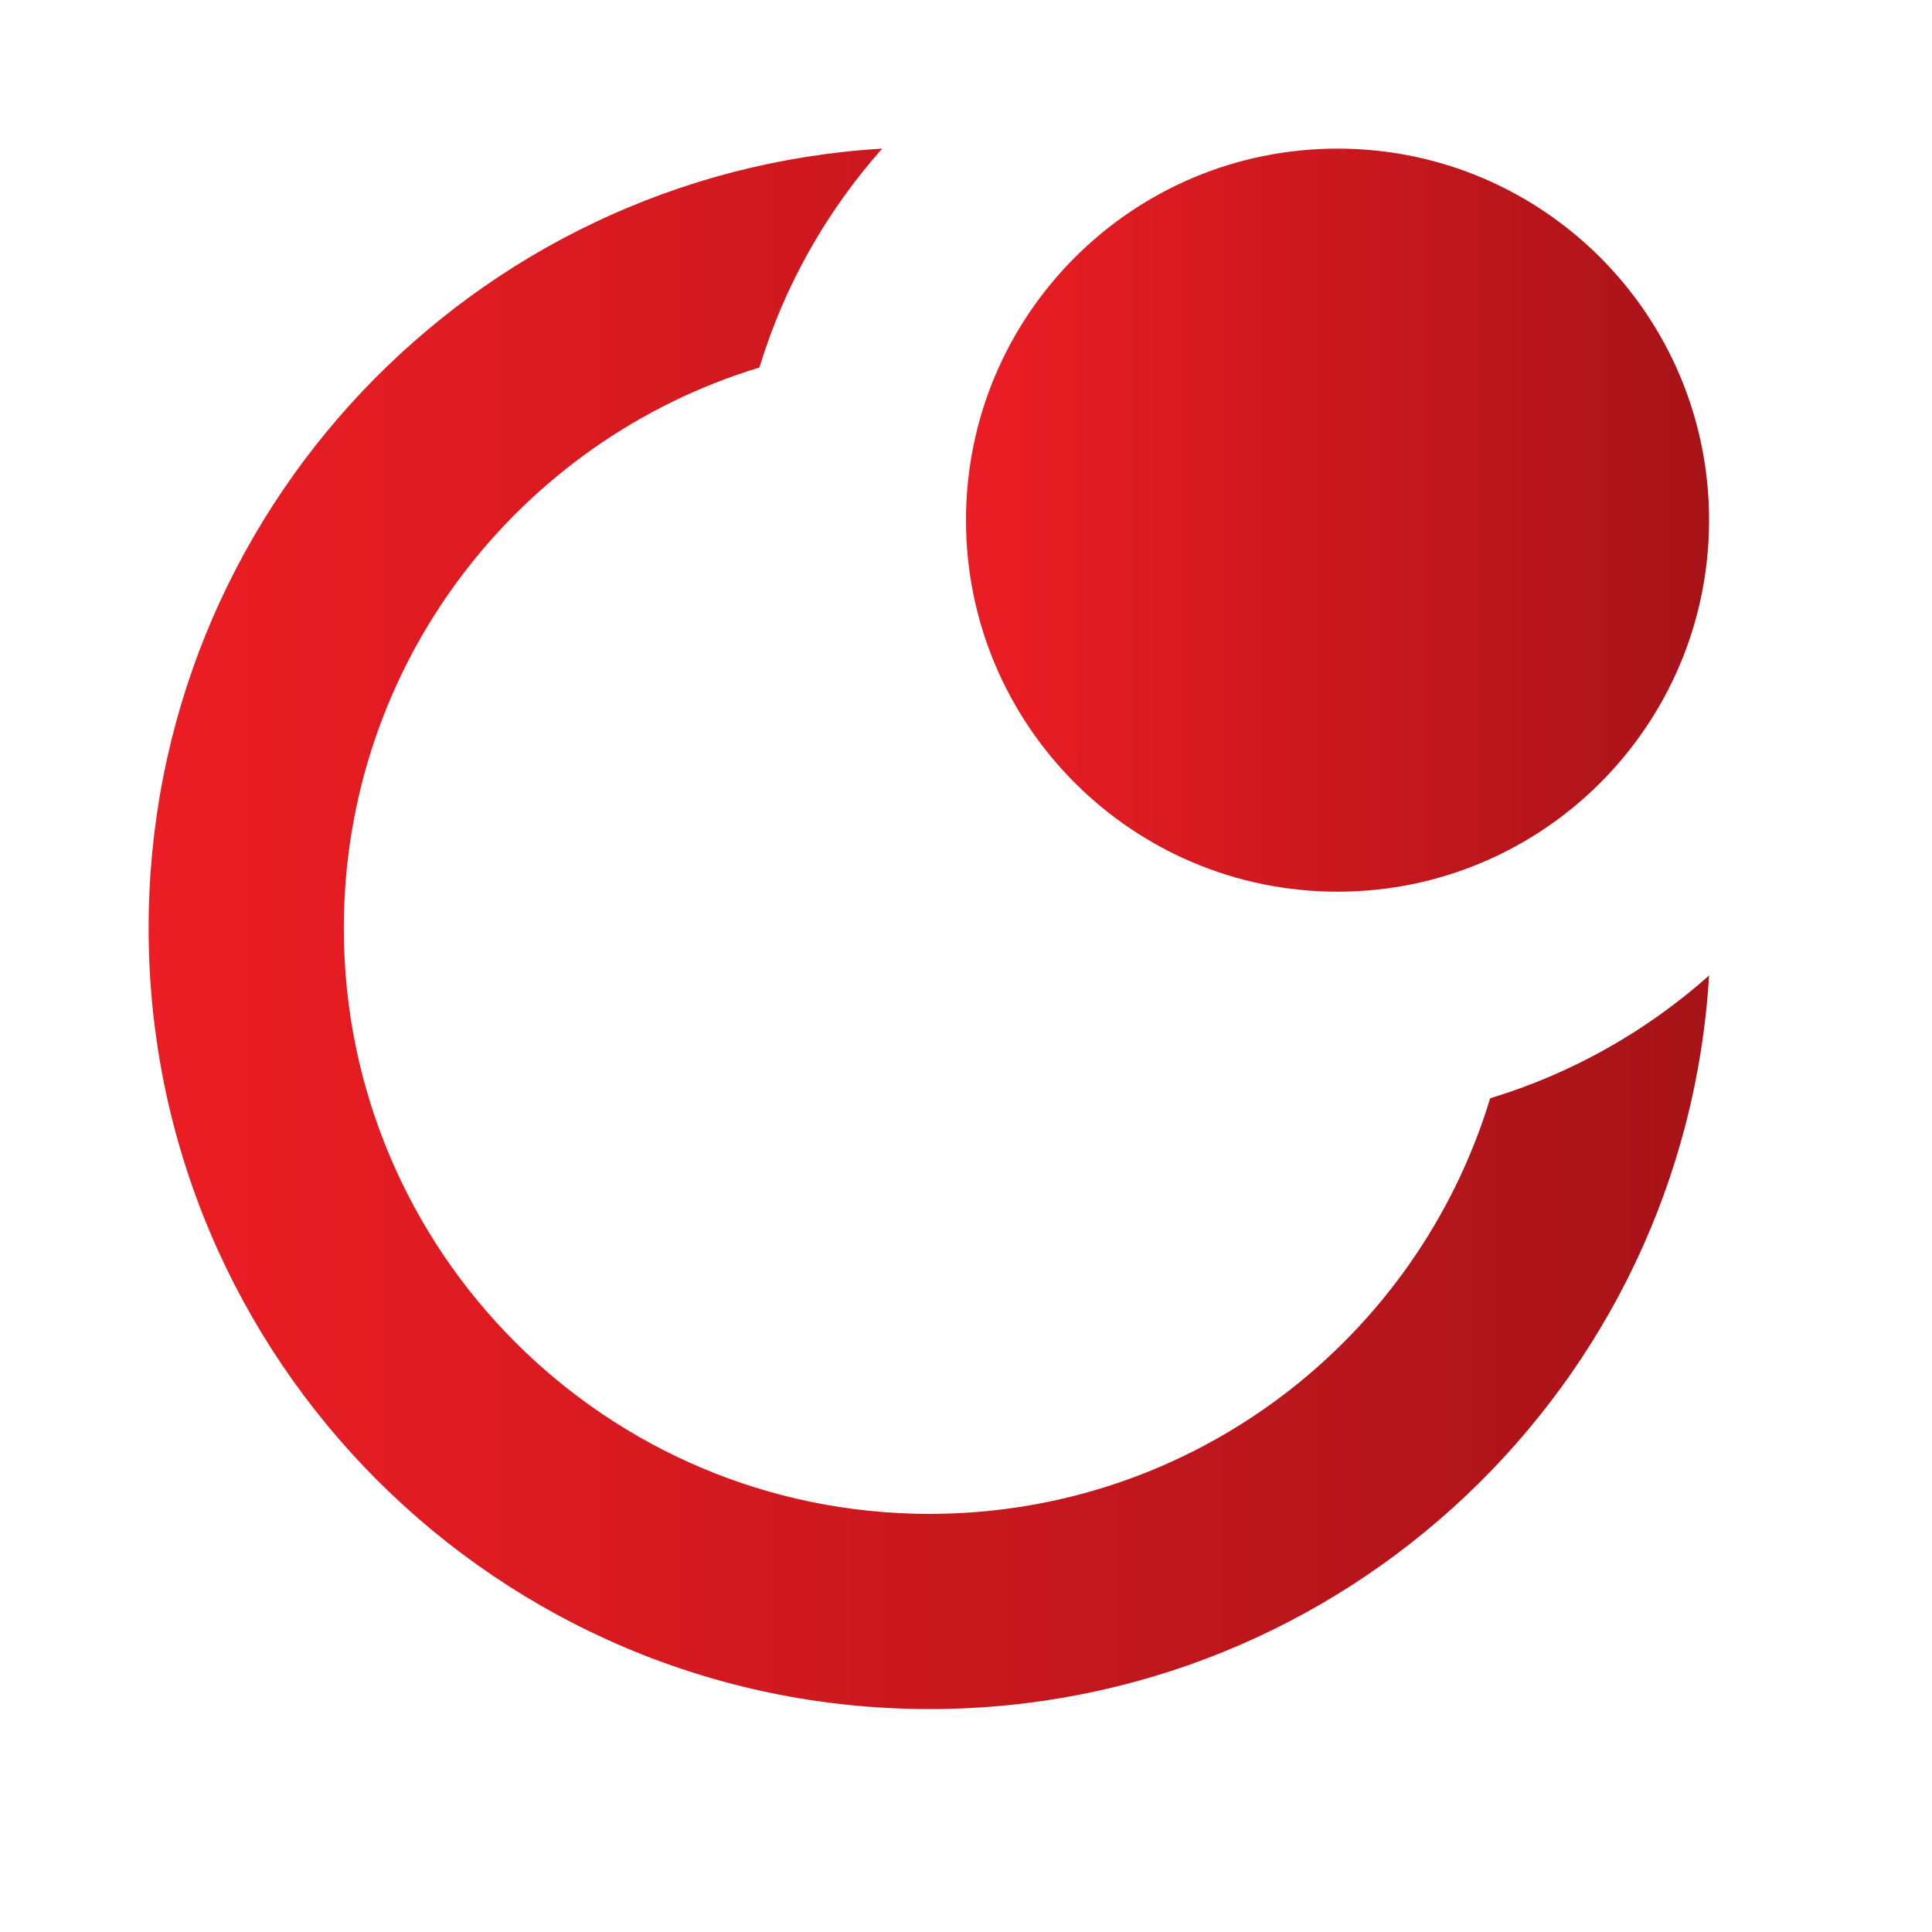 <svg width="26" height="26" viewBox="0 0 26 26" fill="none" xmlns="http://www.w3.org/2000/svg">
<path fill-rule="evenodd" clip-rule="evenodd" d="M15.908 5.377C16.383 4.902 17.039 4.608 17.764 4.608C19.215 4.608 20.392 5.785 20.392 7.236C20.392 7.961 20.098 8.617 19.624 9.092C18.847 7.469 17.531 6.153 15.908 5.377ZM10.22 4.946C10.555 3.842 11.125 2.841 11.872 2C6.365 2.329 2 6.9 2 12.491C2 18.295 6.705 23 12.509 23C18.1 23 22.671 18.635 23 13.128C22.16 13.875 21.158 14.446 20.054 14.78C19.073 18.017 16.066 20.373 12.509 20.373C8.156 20.373 4.627 16.844 4.627 12.491C4.627 8.934 6.983 5.927 10.22 4.946Z" fill="url(#paint0_linear_26_267)"/>
<path d="M18 12C20.761 12 23 9.761 23 7C23 4.239 20.761 2 18 2C15.239 2 13 4.239 13 7C13 9.761 15.239 12 18 12Z" fill="url(#paint1_linear_26_267)"/>
<defs>
<linearGradient id="paint0_linear_26_267" x1="2" y1="12.5" x2="23" y2="12.5" gradientUnits="userSpaceOnUse">
<stop stop-color="#EC1D24"/>
<stop offset="1" stop-color="#A71318"/>
</linearGradient>
<linearGradient id="paint1_linear_26_267" x1="13" y1="7" x2="23" y2="7" gradientUnits="userSpaceOnUse">
<stop stop-color="#EC1D24"/>
<stop offset="1" stop-color="#A71318"/>
</linearGradient>
</defs>
</svg>
